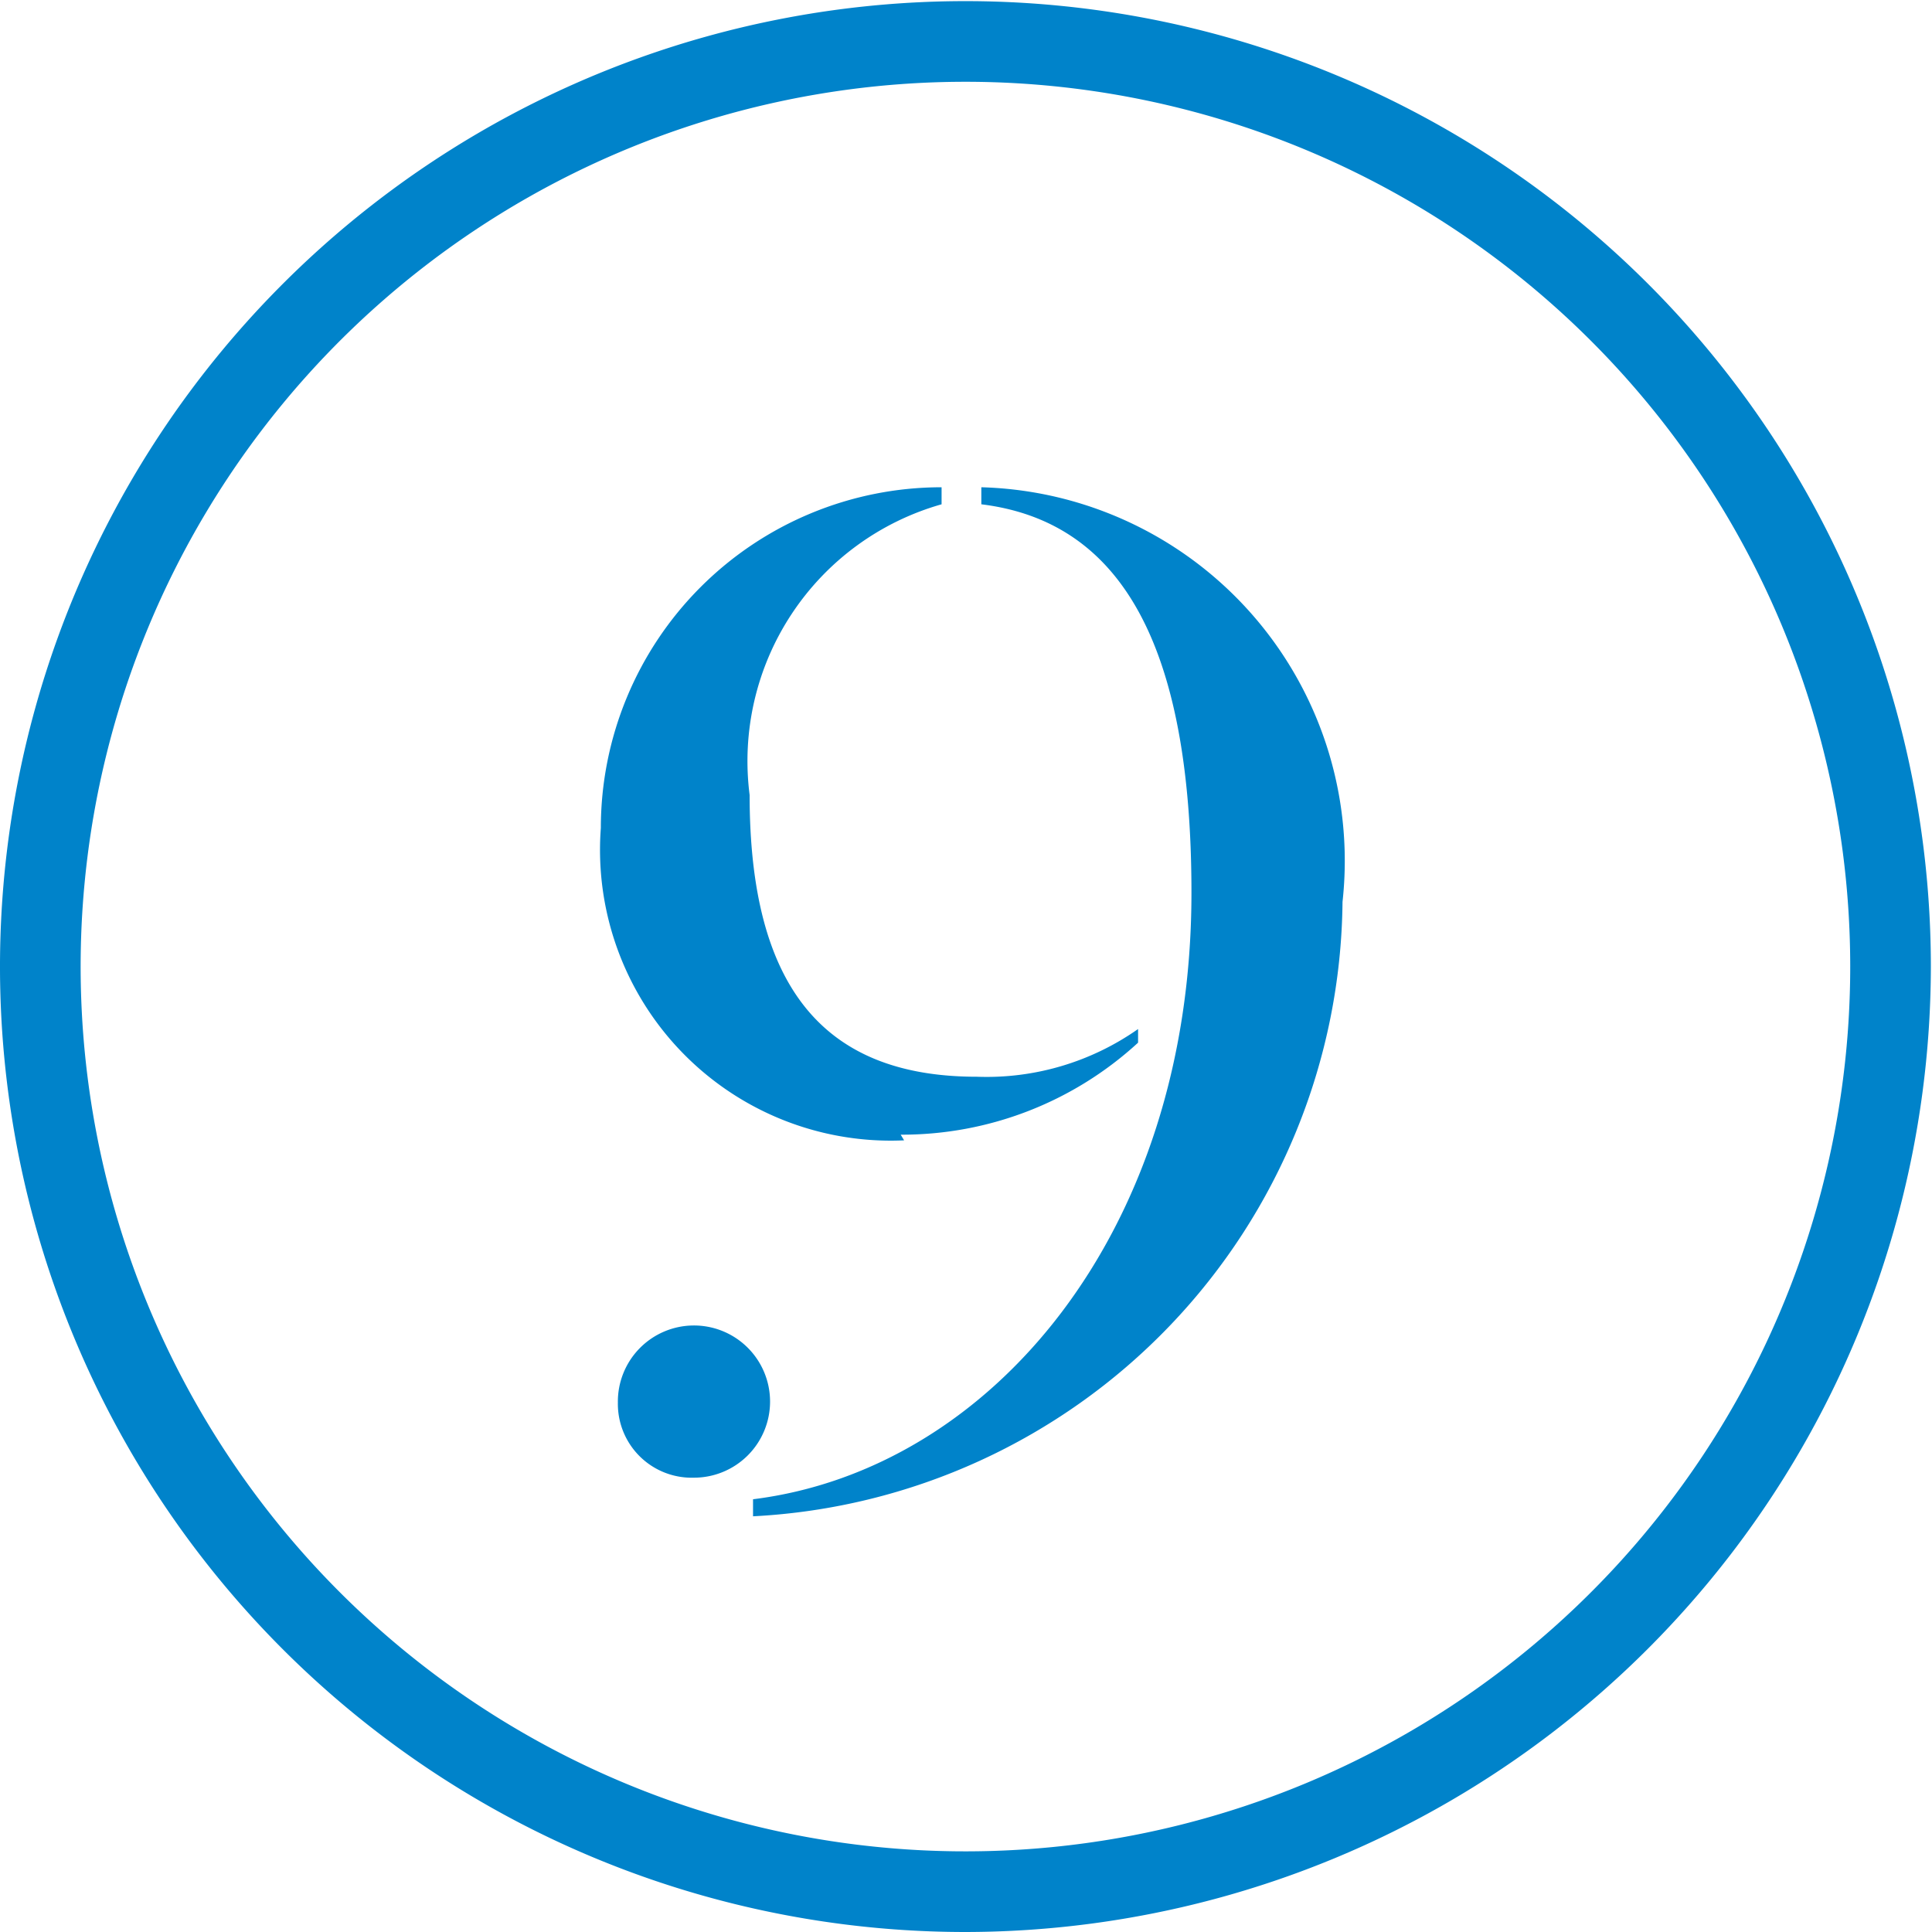 <svg id="Layer_1" data-name="Layer 1" xmlns="http://www.w3.org/2000/svg" viewBox="0 0 17.01 17.01"><defs><style>.cls-1{fill:#0083ca;}</style></defs><title>9</title><path class="cls-1" d="M6.82,13.72a0.67,0.67,0,1,0-.67-0.66,0.65,0.65,0,0,0,.67.66m0.52,0.2v0.14a5.47,5.47,0,0,0,5.19-5.41A3.29,3.29,0,0,0,9.35,5V5.15c1.22,0.15,1.85,1.22,1.85,3.42,0,3-1.77,5.08-3.86,5.34m1.3-3.21a3.07,3.07,0,0,0,2.09-.81V9.77a2.32,2.32,0,0,1-1.42.42c-1.35,0-2-.79-2-2.48A2.35,2.35,0,0,1,9,5.15V5A3,3,0,0,0,6,8a2.56,2.56,0,0,0,2.67,2.75" transform="translate(-0.71 -0.71)"/><path class="cls-1" d="M9.21,17.72a8.5,8.5,0,1,1,8.5-8.5A8.51,8.51,0,0,1,9.21,17.72Zm0-16.29A7.79,7.79,0,1,0,17,9.21,7.79,7.79,0,0,0,9.21,1.43Z" transform="translate(-0.71 -0.71)"/></svg>